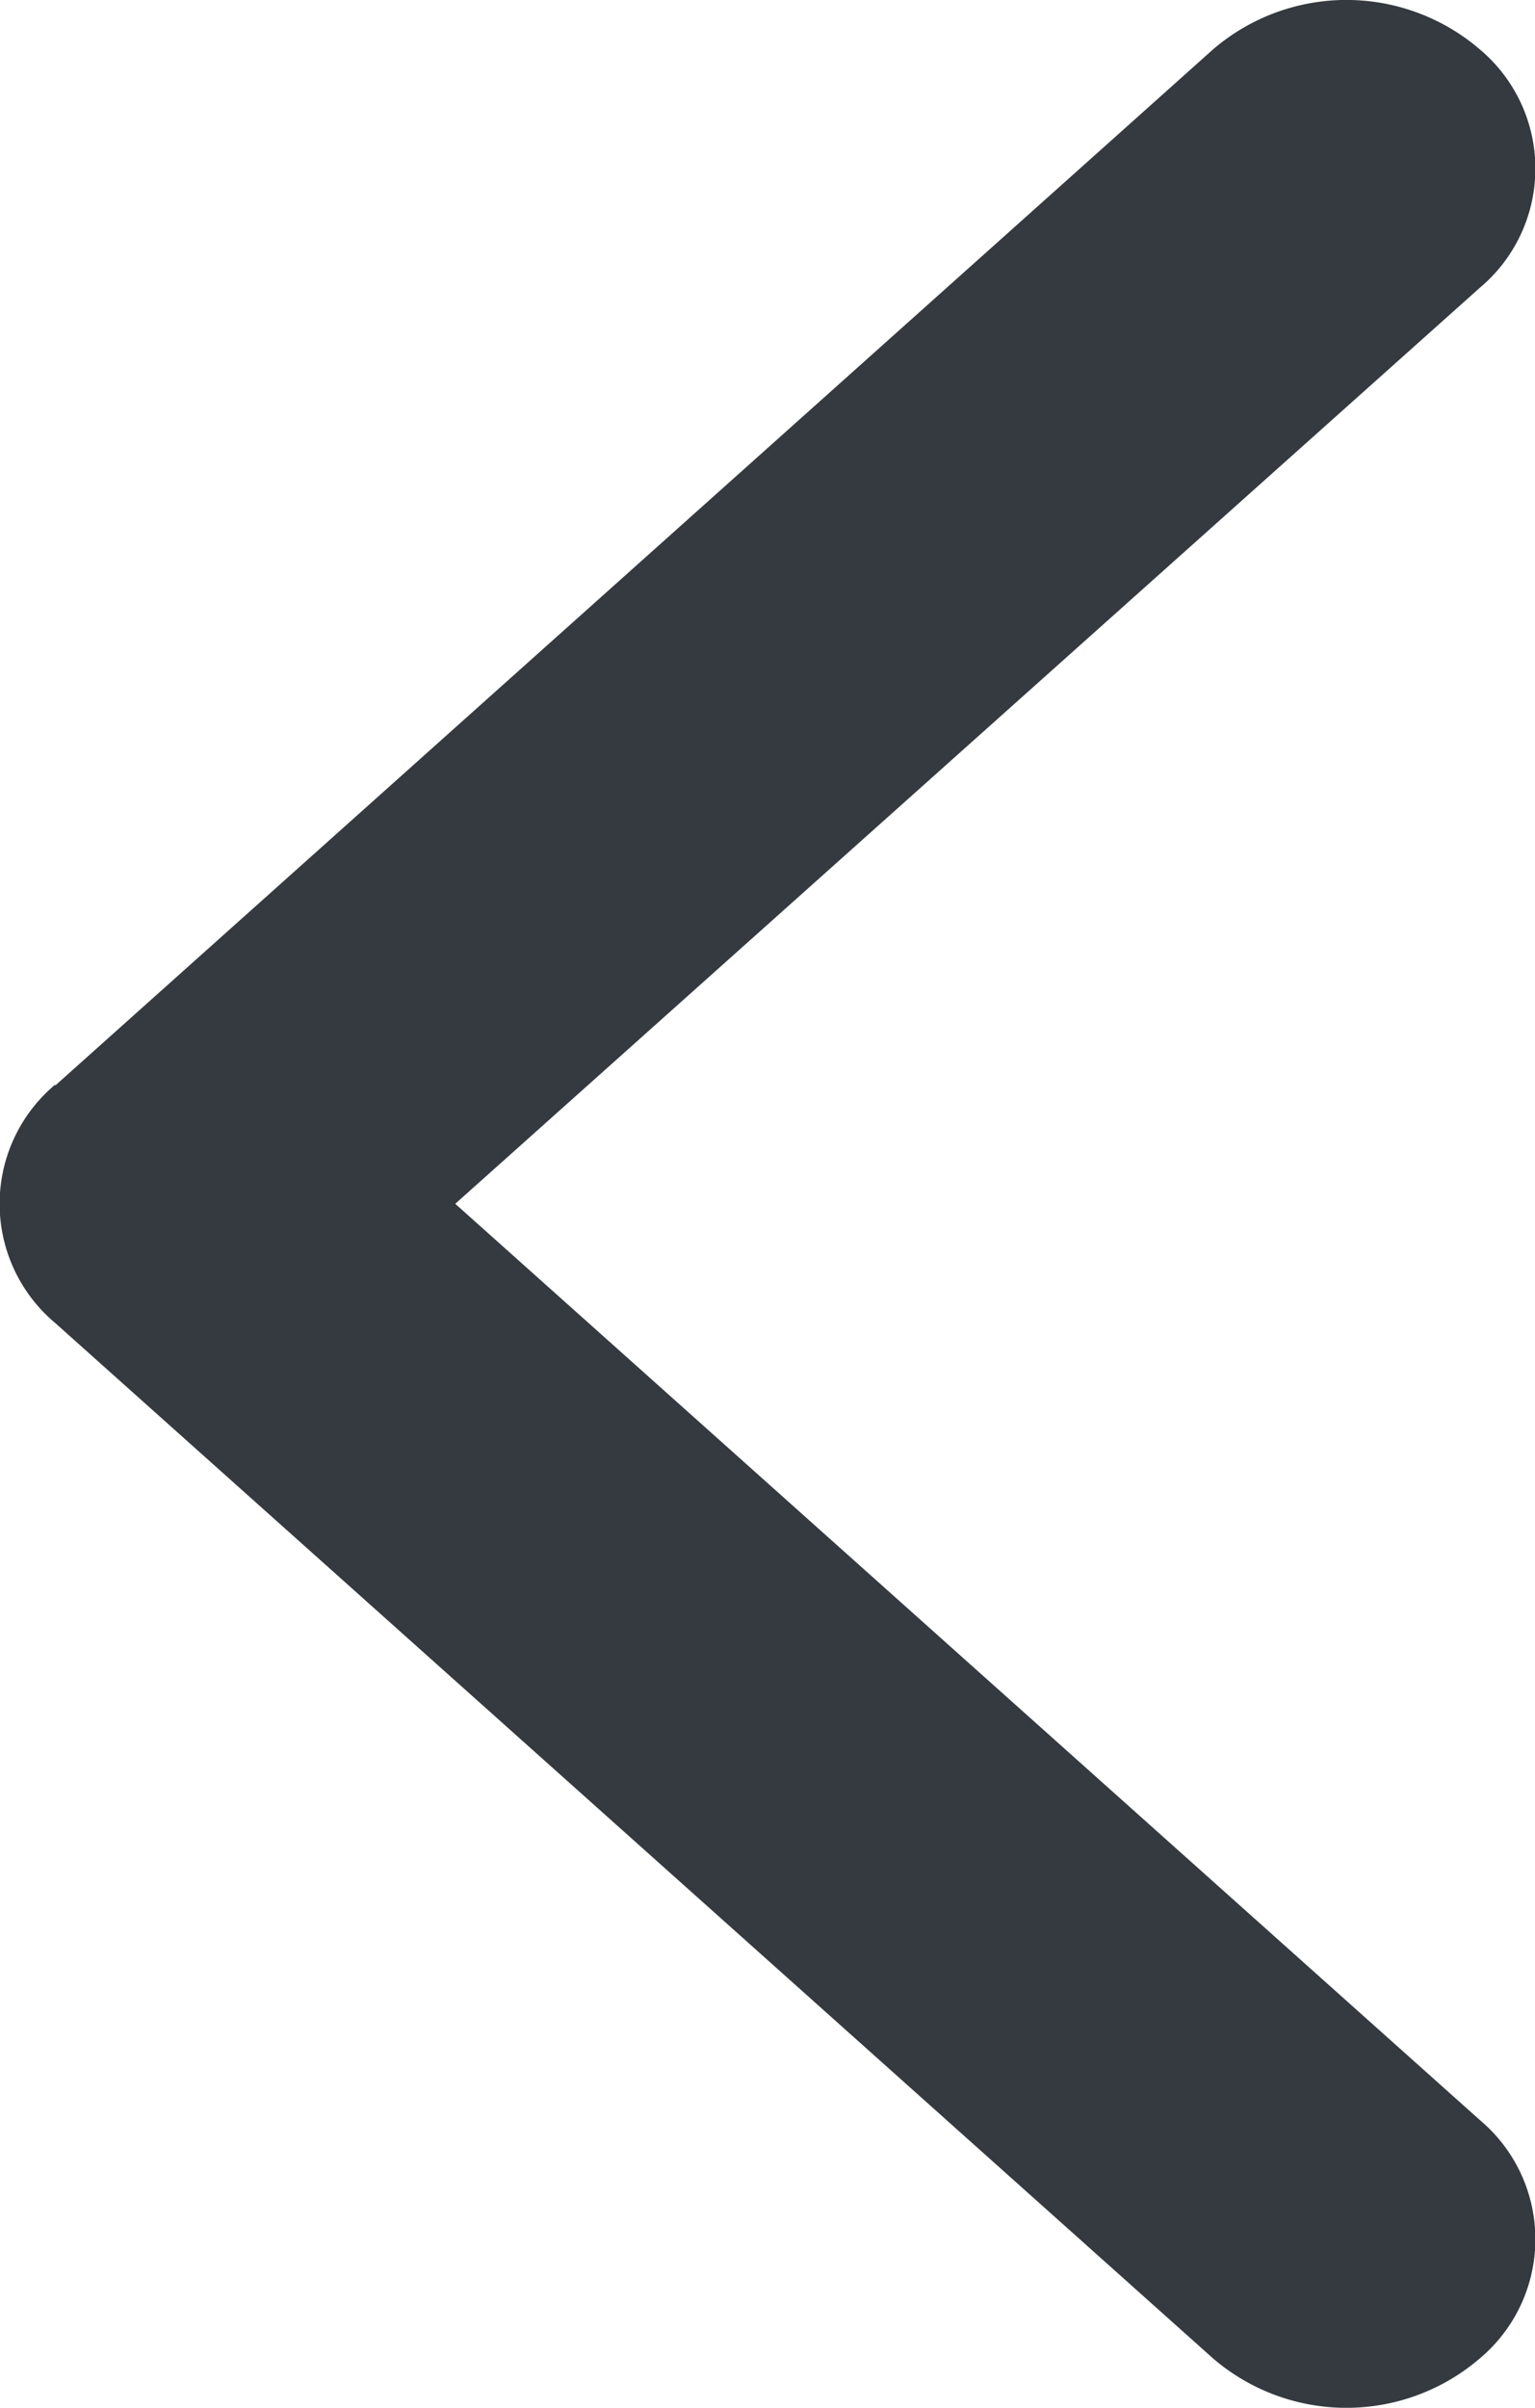 <svg xmlns="http://www.w3.org/2000/svg" width="7.9" height="12.383" viewBox="0 0 7.9 12.383"><defs><style>.a{fill:#343a40;}</style></defs><g transform="translate(7.9 12.383) rotate(180)"><path class="a" d="M7.616,6.8,1.657,12.129a1.054,1.054,0,0,1-1.373,0,.8.8,0,0,1,0-1.226L5.557,6.192.284,1.48a.8.8,0,0,1,0-1.226,1.054,1.054,0,0,1,1.373,0L7.616,5.579a.8.8,0,0,1,0,1.226Z" transform="translate(0 0)"/></g></svg>